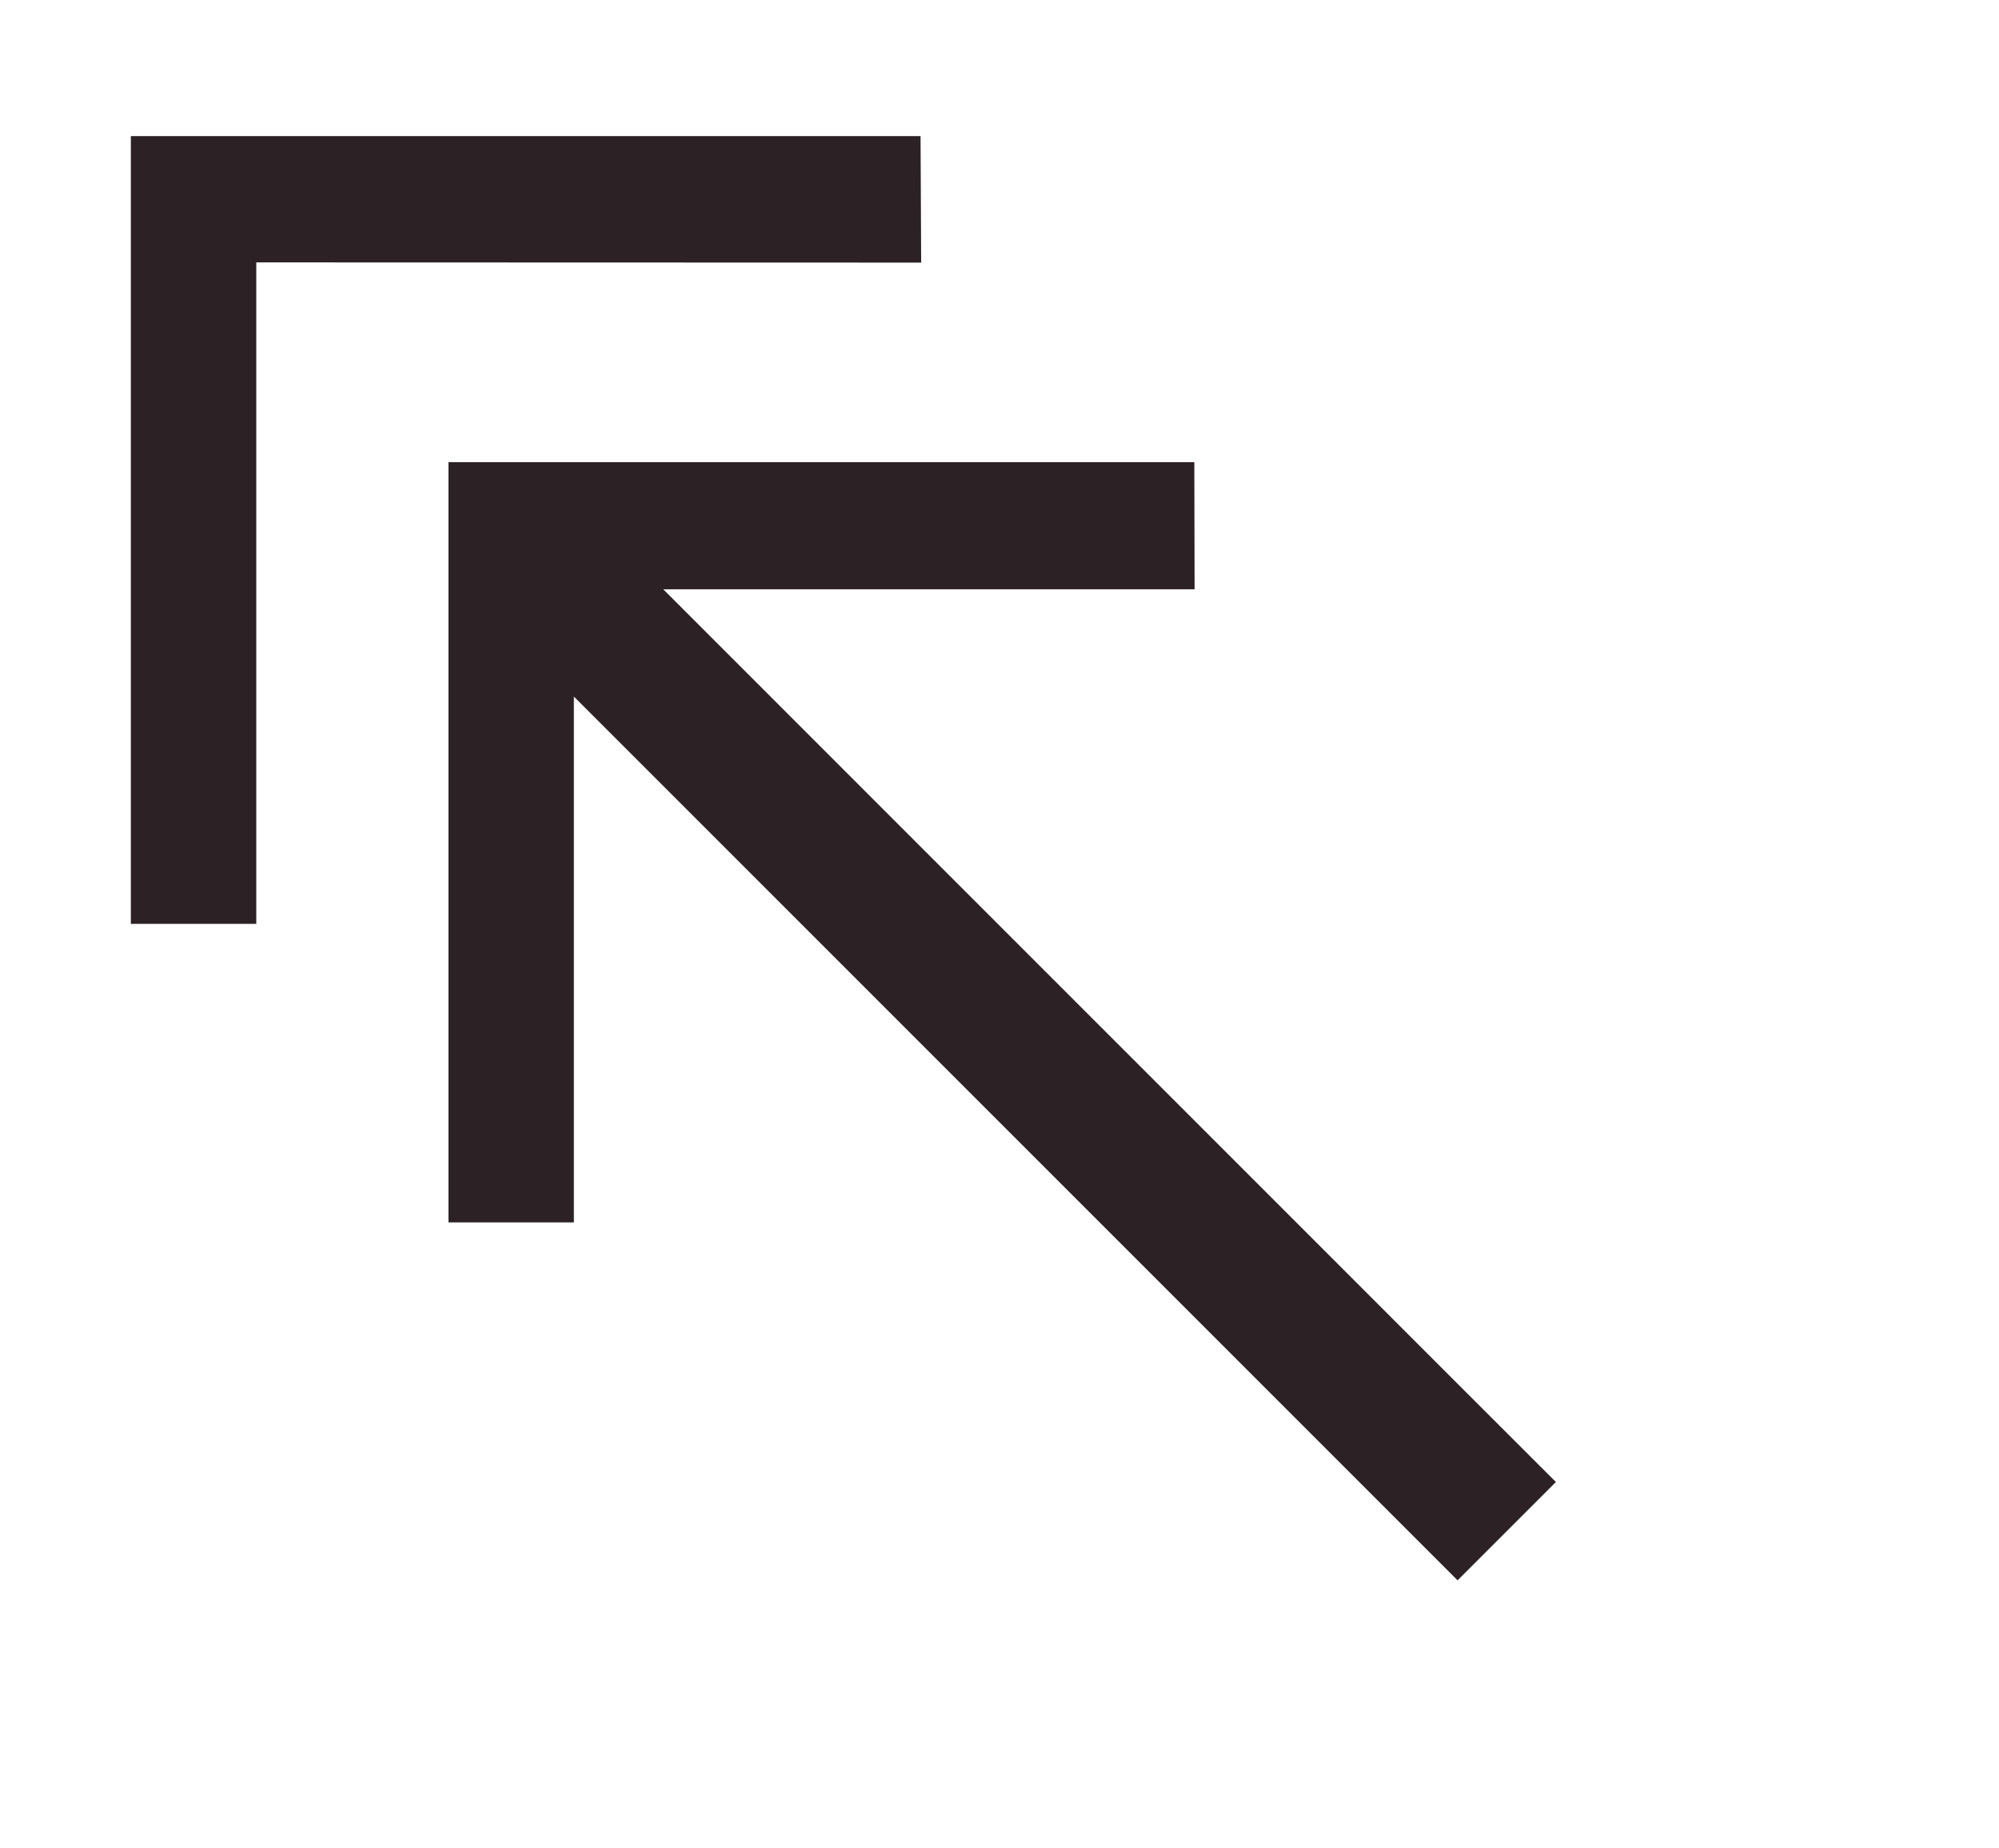 <?xml version="1.0" encoding="utf-8"?>
<!-- Generator: Adobe Illustrator 16.0.0, SVG Export Plug-In . SVG Version: 6.00 Build 0)  -->
<!DOCTYPE svg PUBLIC "-//W3C//DTD SVG 1.1//EN" "http://www.w3.org/Graphics/SVG/1.1/DTD/svg11.dtd">
<svg version="1.1" id="Layer_1" xmlns="http://www.w3.org/2000/svg" xmlns:xlink="http://www.w3.org/1999/xlink" x="0px" y="0px"
	 width="29.5px" height="27.266px" viewBox="0 0 29.5 27.266" enable-background="new 0 0 29.5 27.266" xml:space="preserve">
<polygon fill="#2C2225" points="21.558,20.467 9.788,8.696 17.629,8.696 17.625,6.82 6.618,6.82 6.618,6.82 6.618,18.038 
	8.469,18.038 8.469,10.279 20.107,21.917 21.51,23.32 22.961,21.869 "/>
<polygon fill="#2C2225" points="13.594,3.875 13.585,2.008 1.931,2.008 1.931,2.008 1.931,13.633 3.782,13.633 3.782,3.872 "/>
</svg>

